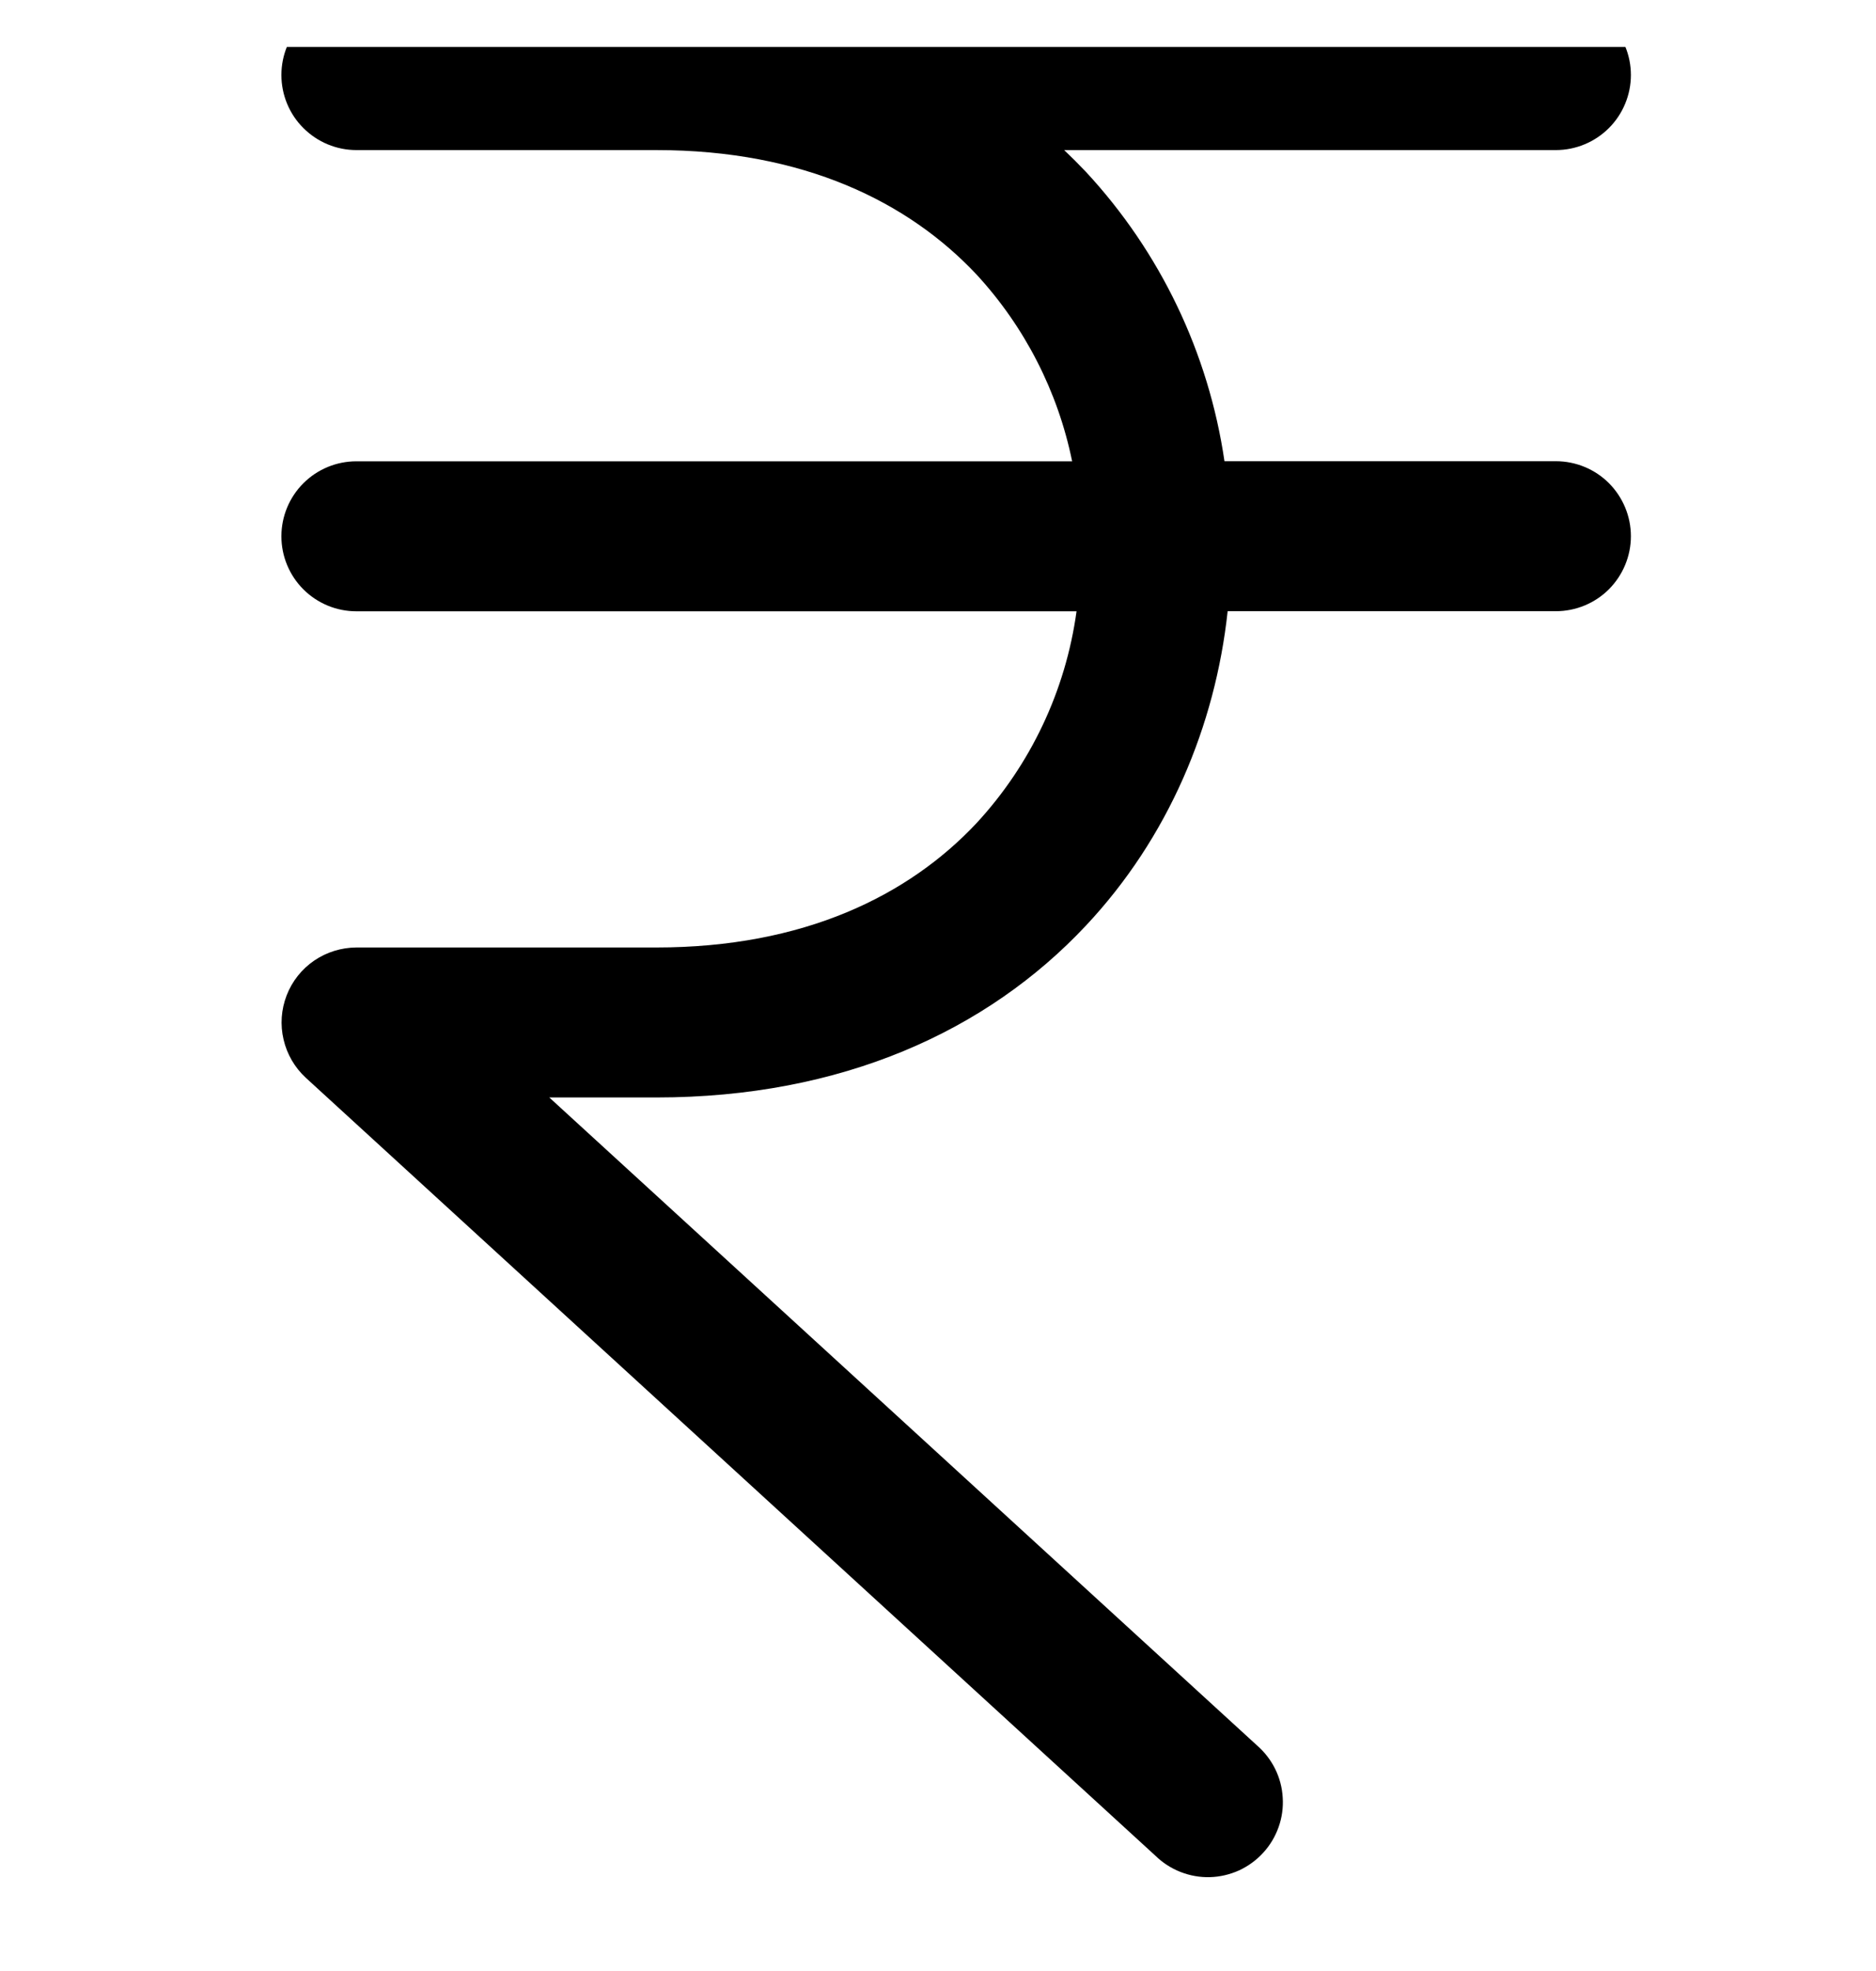 <svg width="20" height="21" viewBox="0 0 20 21" fill="none" xmlns="http://www.w3.org/2000/svg">
<g clip-path="url(#clip0_2547_10615)">
<path fill-rule="evenodd" clip-rule="evenodd" d="M3 0.799C3 0.587 3.084 0.384 3.234 0.234C3.384 0.084 3.587 0 3.799 0H16.587C16.799 4.4671e-09 17.003 0.084 17.153 0.234C17.302 0.384 17.387 0.587 17.387 0.799C17.387 1.011 17.302 1.215 17.153 1.364C17.003 1.514 16.799 1.599 16.587 1.599H11.345C11.424 1.674 11.501 1.751 11.576 1.83C12.369 2.684 12.885 3.76 13.054 4.914H16.587C16.799 4.914 17.003 4.998 17.153 5.148C17.302 5.298 17.387 5.501 17.387 5.713C17.387 5.925 17.302 6.128 17.153 6.278C17.003 6.428 16.799 6.512 16.587 6.512H13.088C12.956 7.733 12.457 8.925 11.576 9.863C10.524 10.984 8.975 11.693 6.996 11.693H5.856L13.397 18.593C13.478 18.663 13.545 18.748 13.593 18.844C13.641 18.94 13.669 19.045 13.675 19.152C13.682 19.259 13.667 19.366 13.631 19.467C13.595 19.568 13.54 19.661 13.467 19.74C13.395 19.819 13.307 19.883 13.21 19.928C13.112 19.972 13.007 19.997 12.899 20C12.792 20.003 12.686 19.984 12.586 19.945C12.486 19.906 12.395 19.847 12.318 19.772L3.26 11.483C3.142 11.374 3.059 11.232 3.023 11.075C2.986 10.919 2.998 10.755 3.056 10.605C3.114 10.455 3.216 10.326 3.349 10.235C3.482 10.144 3.639 10.096 3.799 10.095H6.996C8.57 10.095 9.685 9.543 10.41 8.771C10.989 8.145 11.361 7.357 11.477 6.513H3.799C3.587 6.513 3.384 6.429 3.234 6.279C3.084 6.129 3 5.926 3 5.714C3 5.502 3.084 5.299 3.234 5.149C3.384 4.999 3.587 4.915 3.799 4.915H11.43C11.278 4.171 10.925 3.482 10.41 2.924C9.685 2.153 8.57 1.599 6.996 1.599H3.799C3.587 1.599 3.384 1.514 3.234 1.364C3.084 1.215 3 1.011 3 0.799Z" fill="black"/>
</g>
<defs>
<clipPath id="clip0_2547_10615">
<rect width="20" height="20" fill="white" transform="translate(0 0.5)"/>
</clipPath>
</defs>
</svg>
